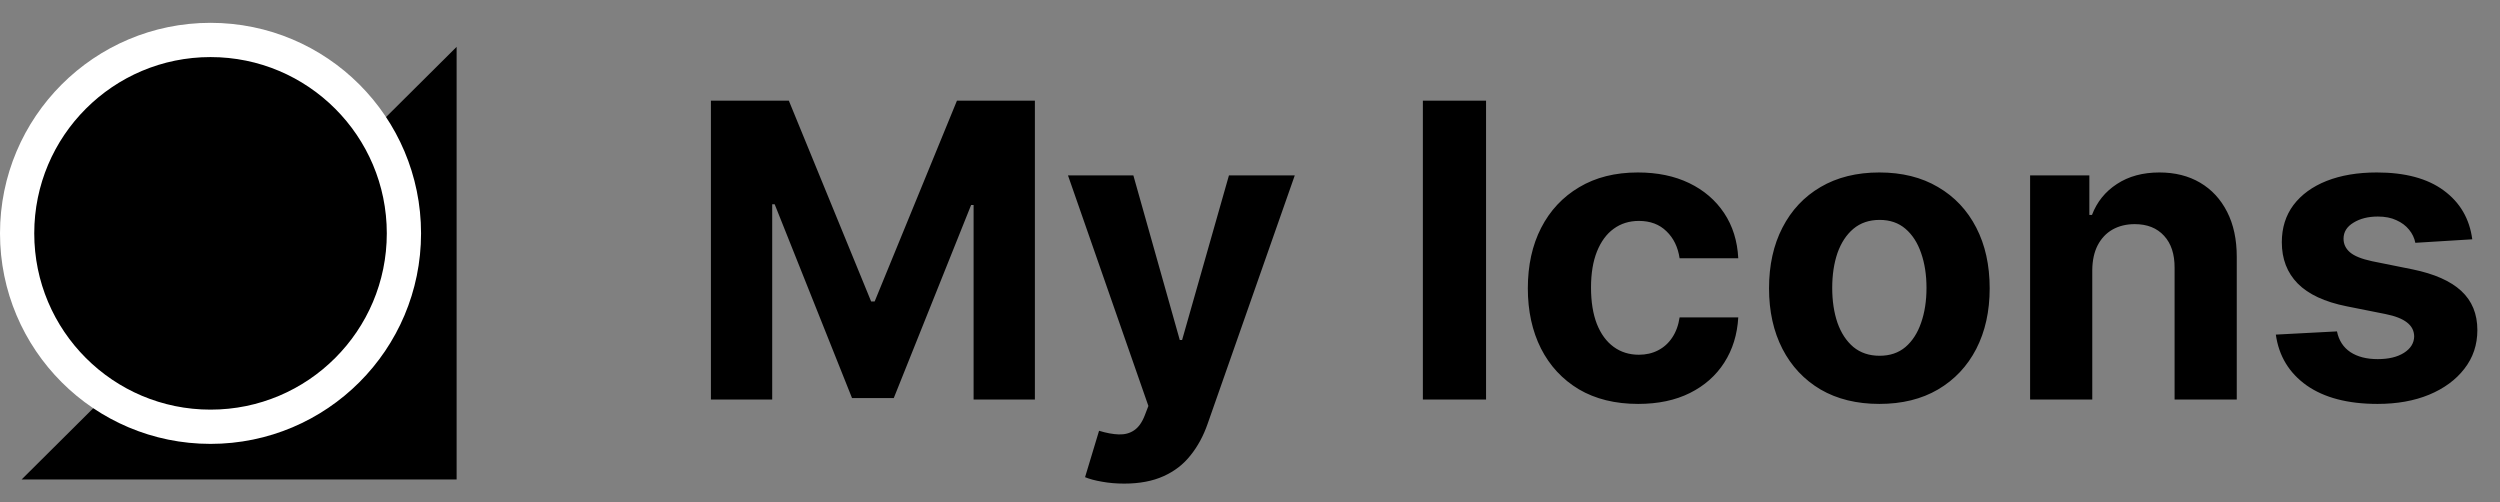 <svg width="219" height="44" viewBox="0 0 219 44" fill="none" xmlns="http://www.w3.org/2000/svg">
<rect x="0" y="0" width="219" height="44" fill="#808080" stroke="none"/>
<path d="M40 4.105V42H1.895L40 4.105Z" fill="black"/>
<circle cx="18.442" cy="20.442" r="16.942" fill="black" stroke="white" stroke-width="3"/>
<path d="M62.276 8.818H69.102L76.312 26.409H76.619L83.829 8.818H90.656V35H85.287V17.959H85.07L78.294 34.872H74.638L67.862 17.895H67.645V35H62.276V8.818ZM98.477 42.364C97.787 42.364 97.139 42.308 96.534 42.197C95.937 42.095 95.443 41.963 95.051 41.801L96.278 37.736C96.917 37.932 97.493 38.038 98.004 38.055C98.524 38.072 98.971 37.953 99.346 37.697C99.73 37.442 100.041 37.007 100.279 36.394L100.599 35.562L93.555 15.364H99.282L103.348 29.784H103.552L107.656 15.364H113.422L105.789 37.122C105.423 38.179 104.924 39.099 104.294 39.883C103.672 40.676 102.883 41.285 101.929 41.712C100.974 42.146 99.823 42.364 98.477 42.364ZM130.178 8.818V35H124.643V8.818H130.178ZM143.502 35.383C141.491 35.383 139.761 34.957 138.312 34.105C136.872 33.244 135.764 32.051 134.988 30.526C134.221 29 133.838 27.244 133.838 25.259C133.838 23.247 134.225 21.483 135.001 19.966C135.785 18.44 136.897 17.251 138.338 16.399C139.778 15.538 141.491 15.108 143.477 15.108C145.19 15.108 146.69 15.419 147.977 16.041C149.264 16.663 150.282 17.537 151.032 18.662C151.782 19.787 152.196 21.108 152.272 22.625H147.133C146.988 21.645 146.605 20.857 145.983 20.26C145.369 19.655 144.564 19.352 143.566 19.352C142.723 19.352 141.985 19.582 141.355 20.043C140.733 20.494 140.247 21.155 139.897 22.024C139.548 22.893 139.373 23.946 139.373 25.182C139.373 26.435 139.544 27.5 139.885 28.378C140.234 29.256 140.724 29.925 141.355 30.385C141.985 30.845 142.723 31.075 143.566 31.075C144.189 31.075 144.747 30.947 145.241 30.692C145.744 30.436 146.157 30.065 146.481 29.579C146.814 29.085 147.031 28.493 147.133 27.803H152.272C152.187 29.303 151.778 30.624 151.045 31.766C150.321 32.899 149.319 33.785 148.041 34.425C146.762 35.064 145.25 35.383 143.502 35.383ZM164.631 35.383C162.646 35.383 160.928 34.962 159.479 34.118C158.039 33.266 156.927 32.081 156.143 30.564C155.359 29.038 154.967 27.27 154.967 25.259C154.967 23.23 155.359 21.457 156.143 19.94C156.927 18.415 158.039 17.23 159.479 16.386C160.928 15.534 162.646 15.108 164.631 15.108C166.617 15.108 168.33 15.534 169.771 16.386C171.219 17.23 172.336 18.415 173.12 19.94C173.904 21.457 174.296 23.23 174.296 25.259C174.296 27.27 173.904 29.038 173.12 30.564C172.336 32.081 171.219 33.266 169.771 34.118C168.33 34.962 166.617 35.383 164.631 35.383ZM164.657 31.165C165.56 31.165 166.315 30.909 166.92 30.398C167.525 29.878 167.981 29.171 168.288 28.276C168.603 27.381 168.761 26.362 168.761 25.22C168.761 24.078 168.603 23.06 168.288 22.165C167.981 21.27 167.525 20.562 166.92 20.043C166.315 19.523 165.56 19.263 164.657 19.263C163.745 19.263 162.978 19.523 162.356 20.043C161.742 20.562 161.278 21.27 160.962 22.165C160.656 23.06 160.502 24.078 160.502 25.22C160.502 26.362 160.656 27.381 160.962 28.276C161.278 29.171 161.742 29.878 162.356 30.398C162.978 30.909 163.745 31.165 164.657 31.165ZM183.283 23.648V35H177.837V15.364H183.028V18.828H183.258C183.692 17.686 184.421 16.783 185.444 16.118C186.467 15.445 187.707 15.108 189.164 15.108C190.528 15.108 191.717 15.406 192.731 16.003C193.745 16.599 194.533 17.452 195.096 18.56C195.658 19.659 195.94 20.972 195.94 22.497V35H190.494V23.469C190.502 22.267 190.195 21.329 189.573 20.656C188.951 19.974 188.094 19.634 187.004 19.634C186.271 19.634 185.623 19.791 185.06 20.107C184.506 20.422 184.072 20.882 183.756 21.487C183.45 22.084 183.292 22.804 183.283 23.648ZM216.57 20.963L211.584 21.27C211.499 20.844 211.316 20.46 211.034 20.119C210.753 19.77 210.382 19.493 209.922 19.288C209.471 19.075 208.929 18.969 208.299 18.969C207.455 18.969 206.743 19.148 206.164 19.506C205.584 19.855 205.294 20.324 205.294 20.912C205.294 21.381 205.482 21.777 205.857 22.101C206.232 22.425 206.875 22.685 207.787 22.881L211.341 23.597C213.25 23.989 214.674 24.619 215.611 25.489C216.549 26.358 217.017 27.5 217.017 28.915C217.017 30.202 216.638 31.331 215.88 32.303C215.13 33.274 214.098 34.033 212.786 34.578C211.482 35.115 209.978 35.383 208.273 35.383C205.674 35.383 203.603 34.842 202.06 33.76C200.526 32.669 199.627 31.186 199.363 29.311L204.719 29.03C204.881 29.822 205.273 30.428 205.895 30.845C206.517 31.254 207.314 31.459 208.286 31.459C209.24 31.459 210.007 31.276 210.587 30.909C211.175 30.534 211.473 30.053 211.482 29.465C211.473 28.97 211.265 28.565 210.855 28.25C210.446 27.926 209.816 27.679 208.963 27.509L205.563 26.831C203.645 26.447 202.218 25.783 201.28 24.837C200.351 23.891 199.887 22.685 199.887 21.219C199.887 19.957 200.228 18.871 200.909 17.959C201.6 17.047 202.567 16.344 203.811 15.849C205.064 15.355 206.53 15.108 208.209 15.108C210.689 15.108 212.641 15.632 214.064 16.68C215.496 17.729 216.331 19.156 216.57 20.963Z" fill="black"/>
</svg>
